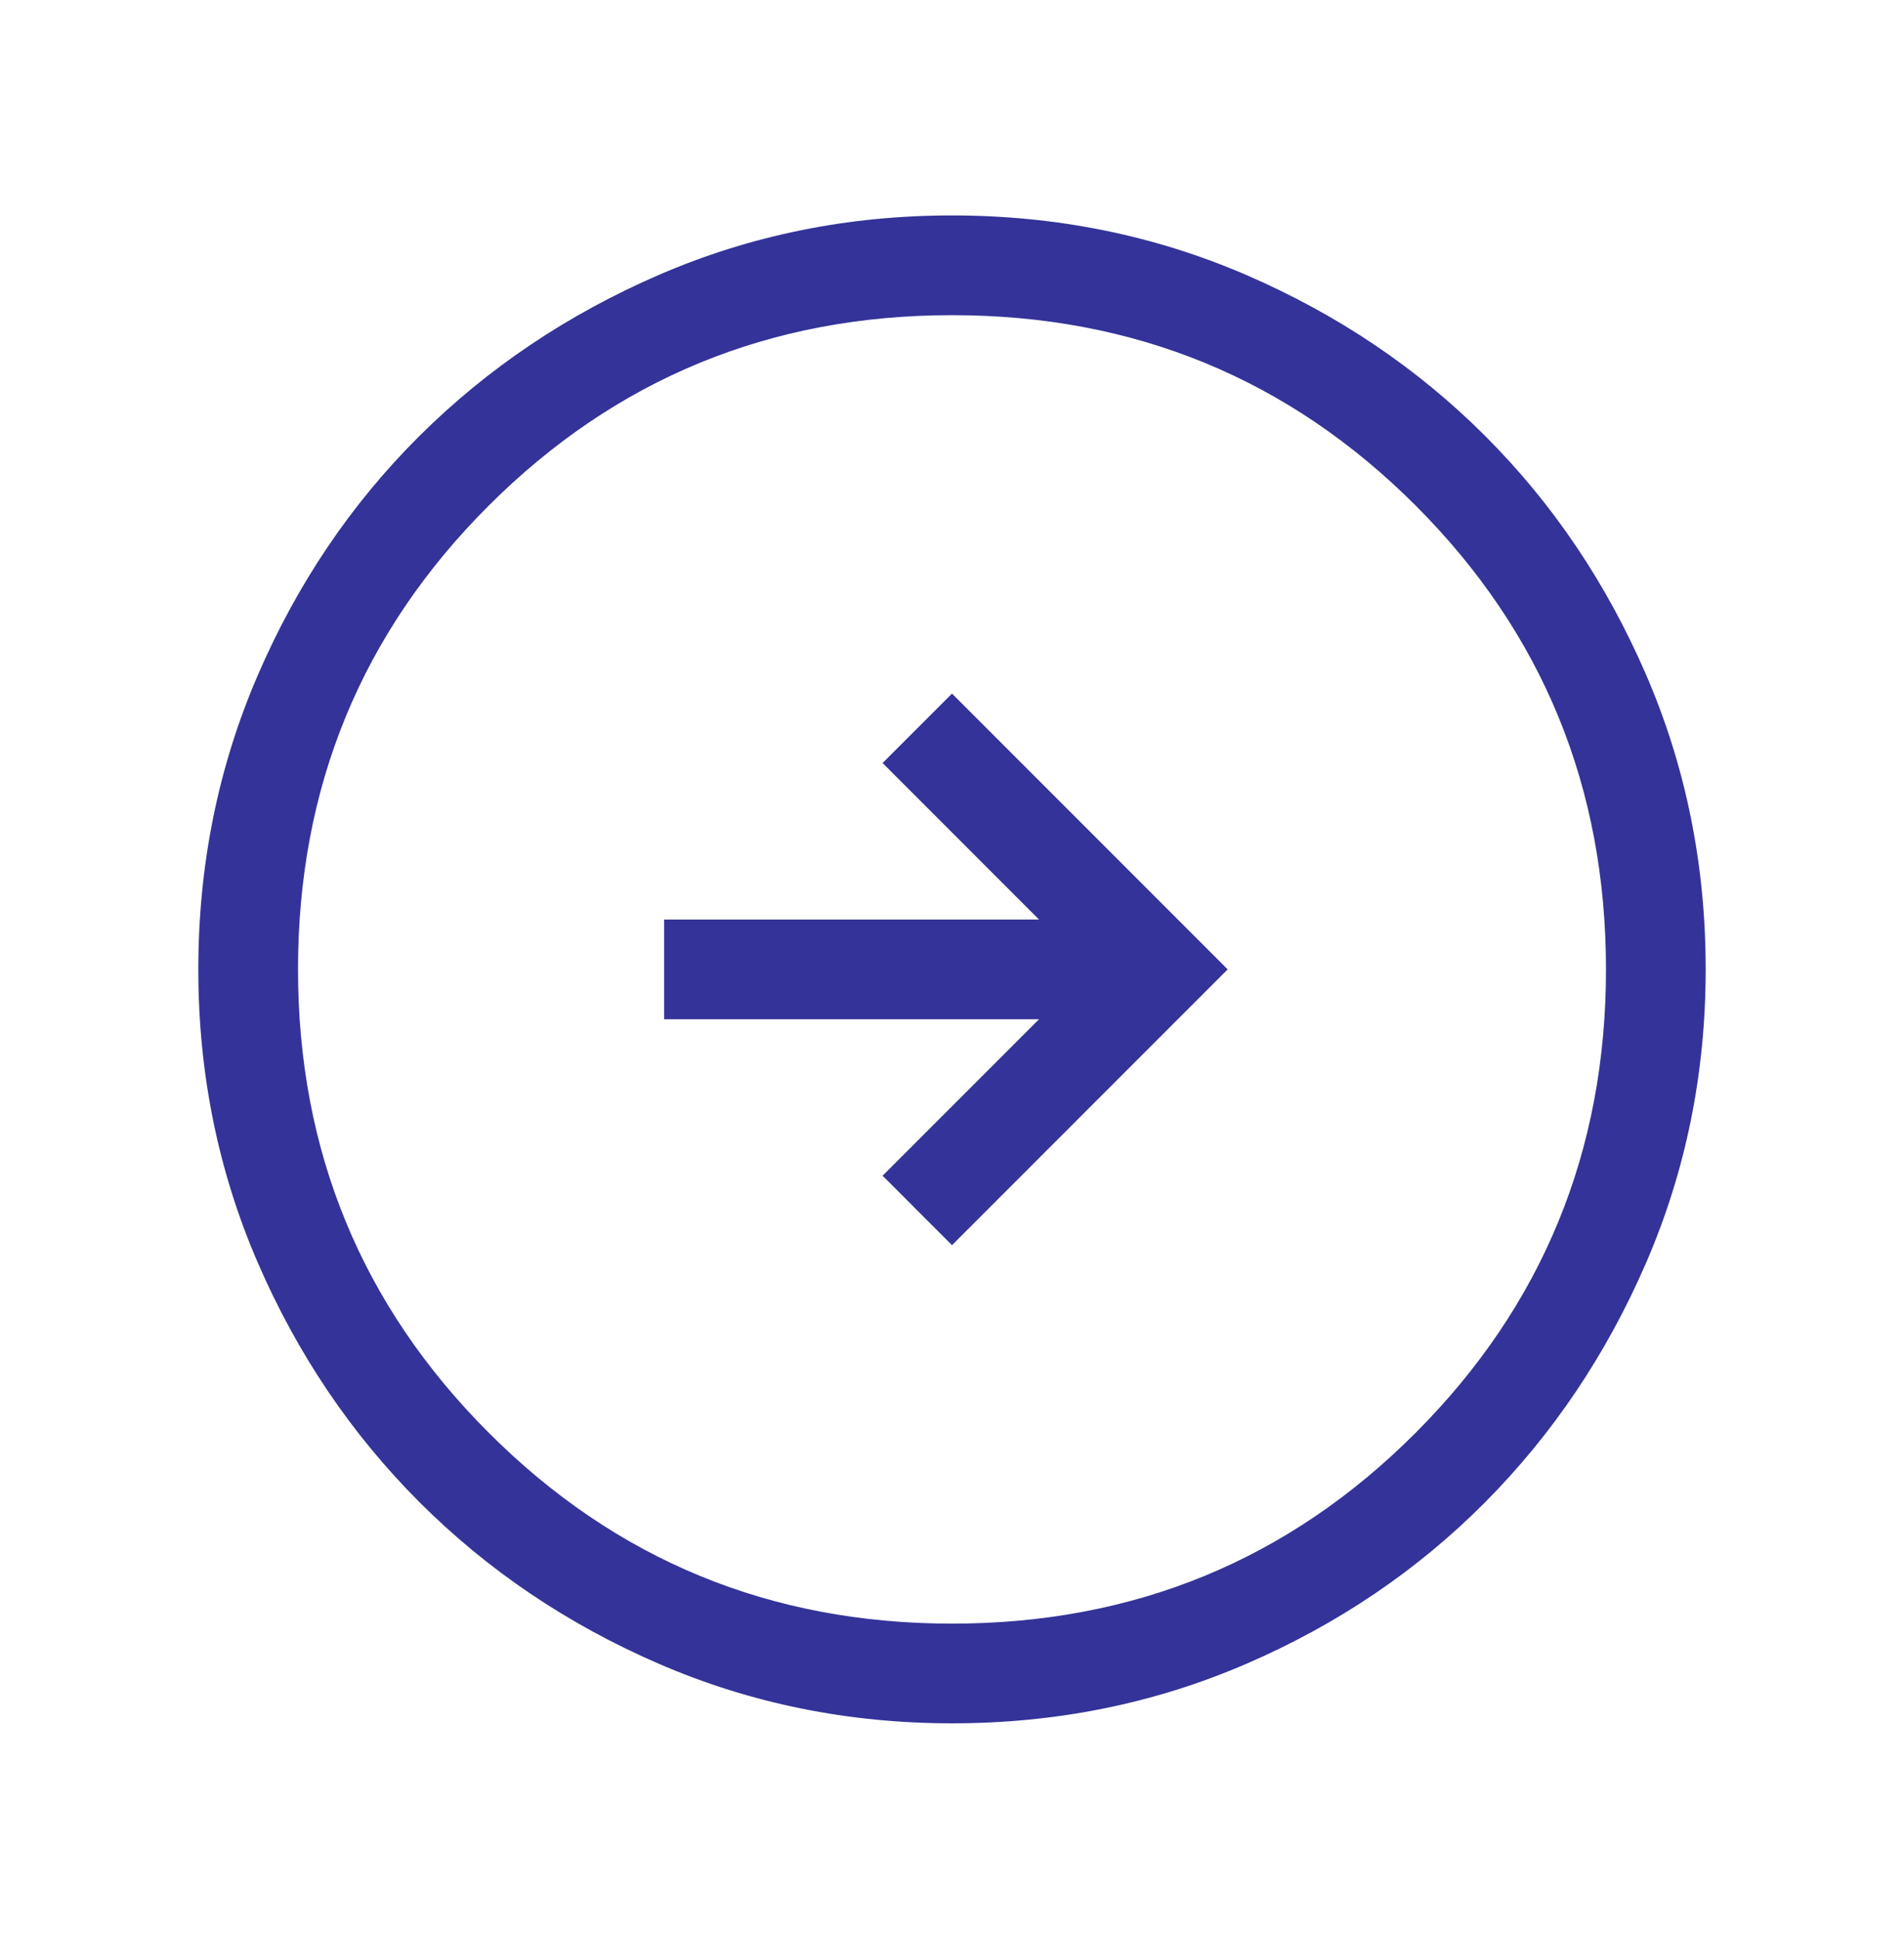 <svg width="56" height="57" viewBox="0 0 56 57" fill="none" xmlns="http://www.w3.org/2000/svg">
<mask id="mask0_2351_11190" style="mask-type:alpha" maskUnits="userSpaceOnUse" x="0" y="0" width="56" height="57">
<rect y="0.5" width="56" height="56" fill="#D9D9D9"/>
</mask>
<g mask="url(#mask0_2351_11190)">
<path d="M28 36.609L36.108 28.501L28 20.392L25.959 22.434L30.559 27.035H19.534V29.967H30.559L25.959 34.567L28 36.609ZM28.004 50.667C24.954 50.667 22.083 50.086 19.39 48.922C16.698 47.758 14.347 46.173 12.338 44.166C10.33 42.158 8.744 39.808 7.579 37.117C6.415 34.425 5.833 31.554 5.833 28.505C5.833 25.439 6.415 22.557 7.579 19.859C8.742 17.161 10.328 14.815 12.335 12.819C14.343 10.824 16.693 9.244 19.384 8.08C22.076 6.916 24.946 6.334 27.996 6.334C31.062 6.334 33.944 6.916 36.642 8.079C39.339 9.243 41.686 10.822 43.681 12.817C45.677 14.811 47.257 17.157 48.421 19.853C49.585 22.55 50.167 25.431 50.167 28.497C50.167 31.547 49.585 34.418 48.422 37.111C47.258 39.803 45.679 42.154 43.684 44.163C41.69 46.171 39.344 47.757 36.648 48.921C33.951 50.085 31.07 50.667 28.004 50.667ZM28 47.736C33.359 47.736 37.904 45.865 41.637 42.125C45.369 38.385 47.235 33.843 47.235 28.501C47.235 23.142 45.369 18.597 41.637 14.864C37.904 11.132 33.359 9.266 28 9.266C22.658 9.266 18.116 11.132 14.376 14.864C10.636 18.597 8.765 23.142 8.765 28.501C8.765 33.843 10.636 38.385 14.376 42.125C18.116 45.865 22.658 47.736 28 47.736Z" fill="#333399"/>
</g>
</svg>
